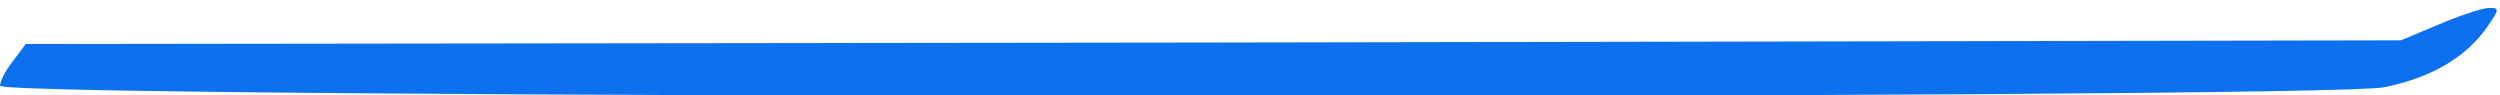 <?xml version="1.0" standalone="no"?>
<!DOCTYPE svg PUBLIC "-//W3C//DTD SVG 20010904//EN"
 "http://www.w3.org/TR/2001/REC-SVG-20010904/DTD/svg10.dtd">
<svg version="1.0" xmlns="http://www.w3.org/2000/svg"
 width="341pt" height="13pt" viewBox="0 0 341 13"
 preserveAspectRatio="xMidYMid meet">
<g transform="translate(0,13) scale(0.1,-0.1)"
fill="#0D71EF" stroke="none">
<path d="M3325 96 l-50 -21 -1620 -3 -1620 -2 -17 -23 c-10 -12 -18 -28 -18
-34 0 -18 3171 -19 3252 -2 64 13 110 40 139 80 19 27 19 29 2 28 -10 -1 -40
-11 -68 -23z"/>
</g>
</svg>
